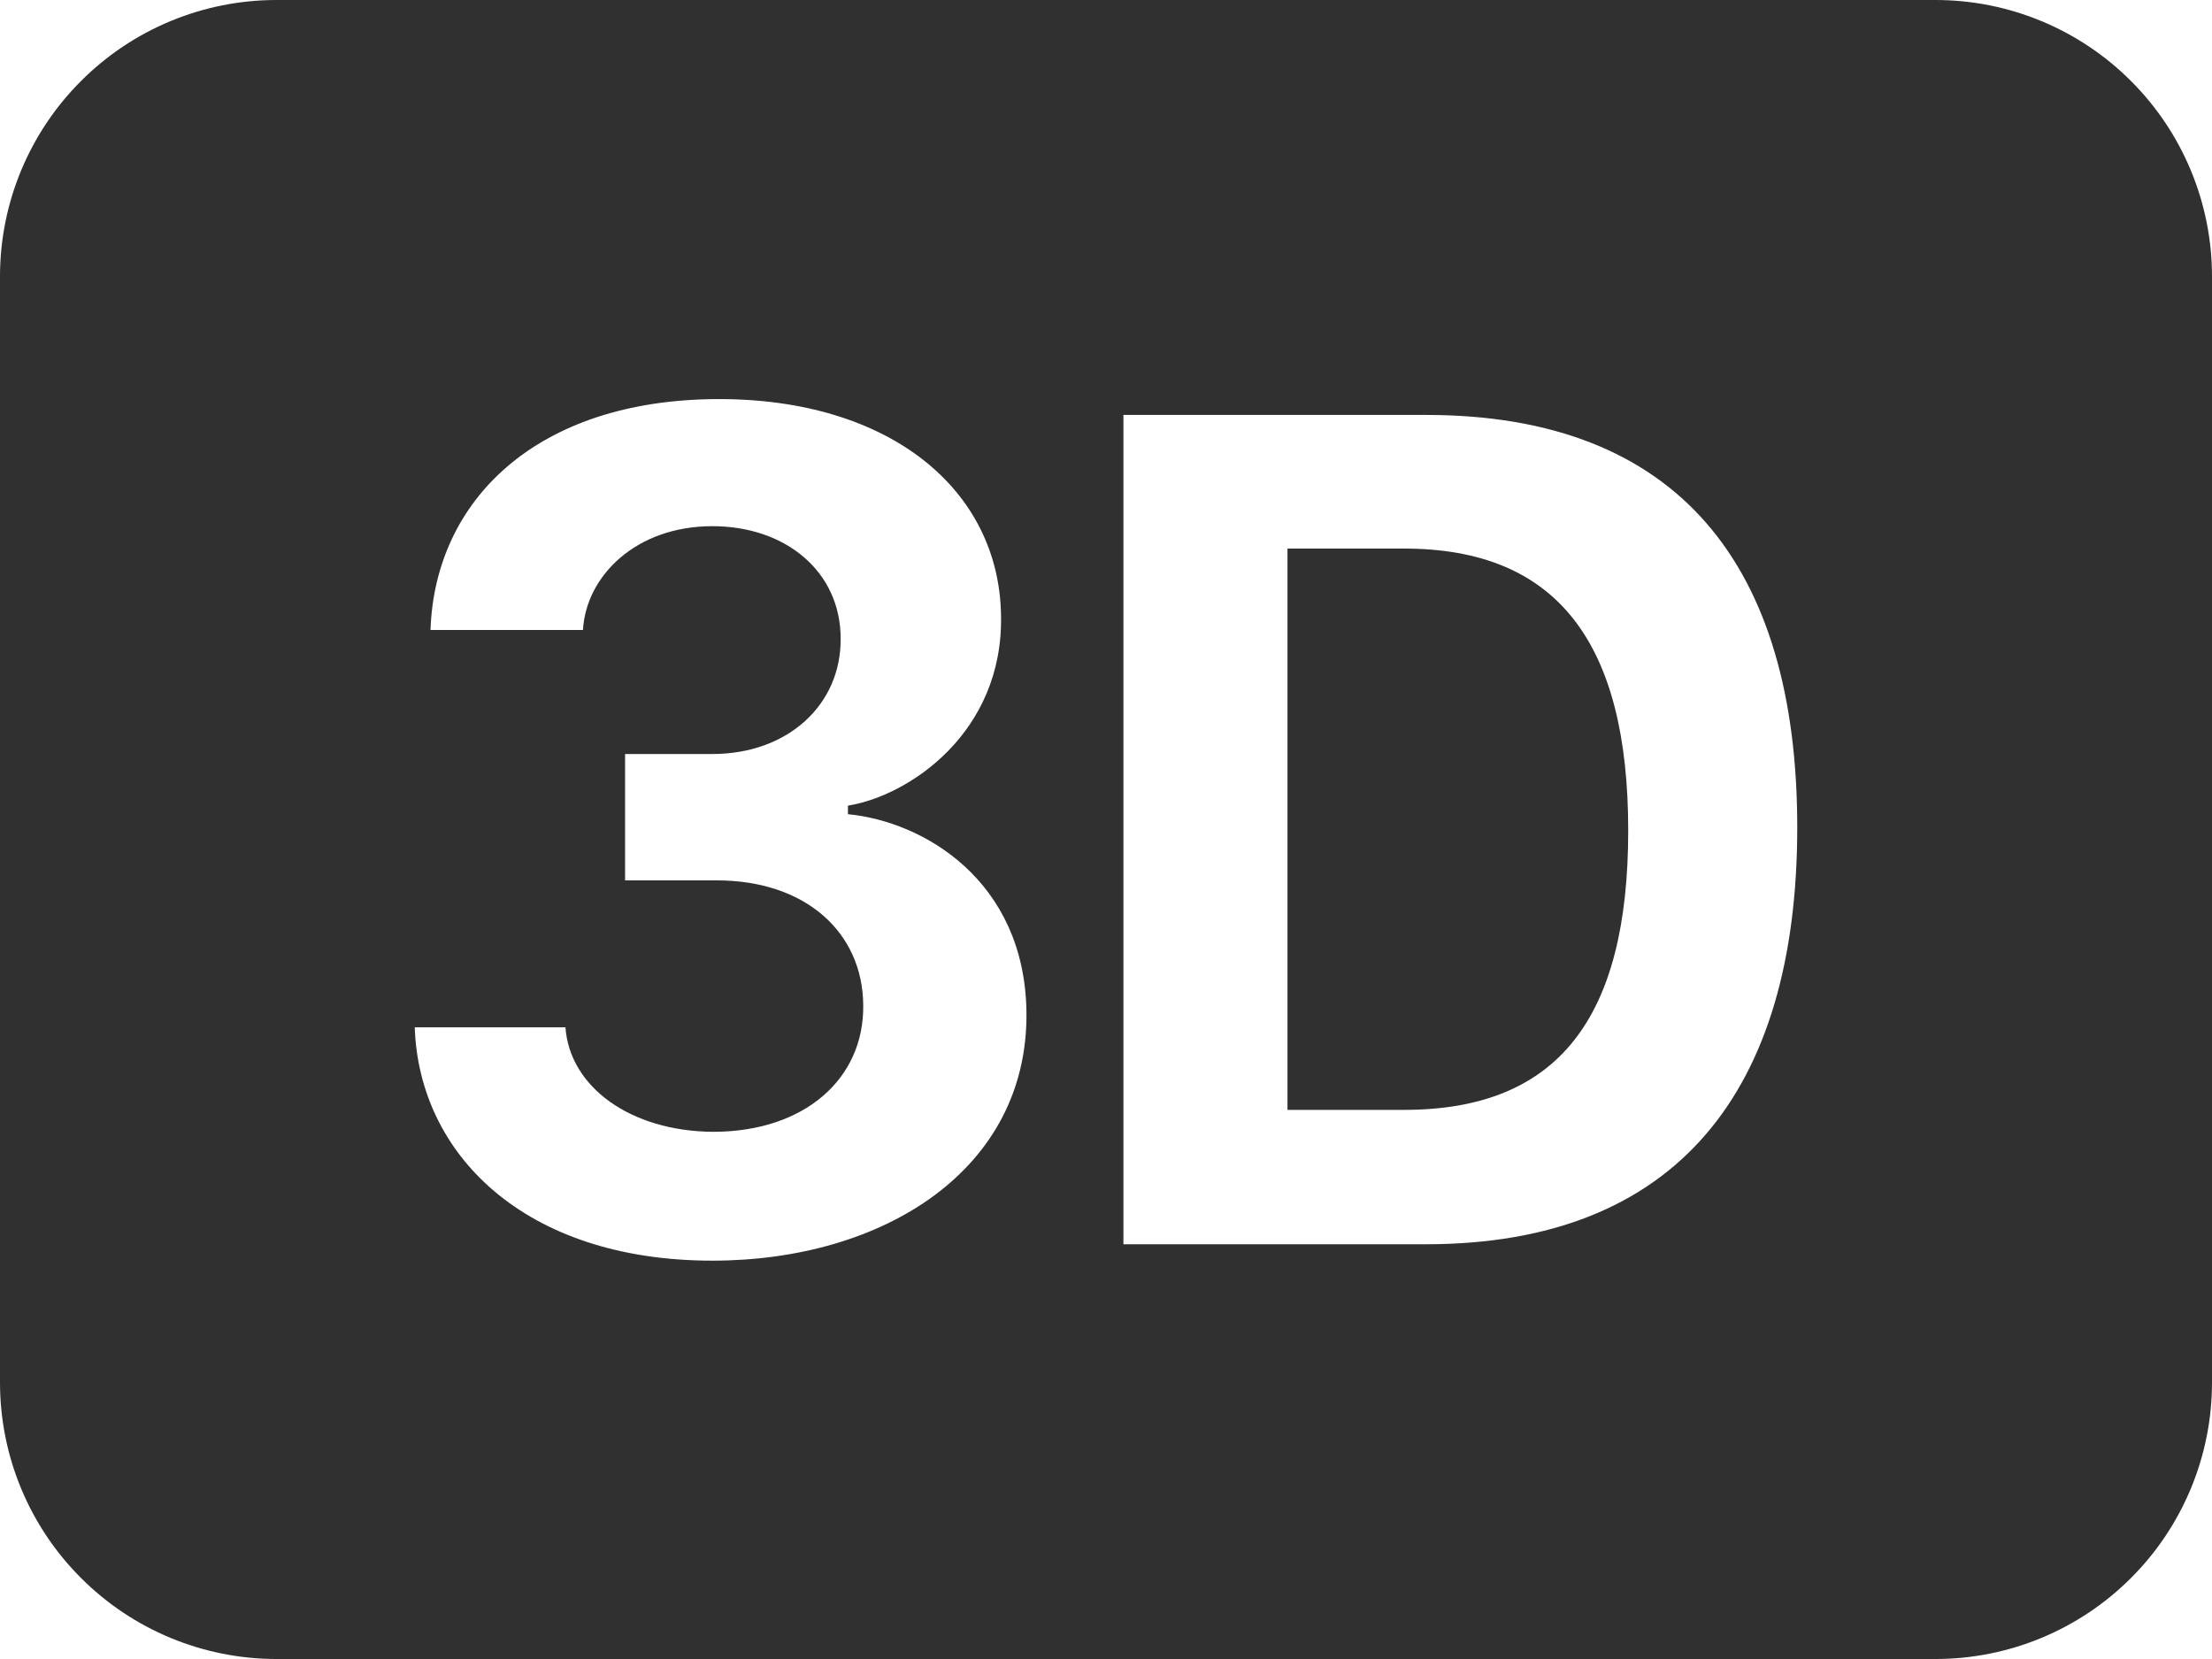 <svg width="24" height="18" viewBox="0 0 24 18" fill="none" xmlns="http://www.w3.org/2000/svg">
<path d="M15.235 5.952H13.969V12.042H15.235C16.909 12.042 17.666 11.041 17.666 9.012C17.666 6.981 16.901 5.952 15.235 5.952Z" fill="#303030"/>
<path d="M0 3C0 2.204 0.316 1.441 0.879 0.879C1.441 0.316 2.204 0 3 0H21C21.796 0 22.559 0.316 23.121 0.879C23.684 1.441 24 2.204 24 3V15C24 15.796 23.684 16.559 23.121 17.121C22.559 17.684 21.796 18 21 18H3C2.204 18 1.441 17.684 0.879 17.121C0.316 16.559 0 15.796 0 15V3ZM7.776 9.552C8.745 9.552 9.358 10.119 9.366 10.902C9.378 11.707 8.726 12.28 7.737 12.28C6.84 12.274 6.181 11.793 6.135 11.146H4.5C4.545 12.518 5.686 13.678 7.729 13.678C9.589 13.678 11.157 12.688 11.137 10.982C11.118 9.552 10.017 8.912 9.2 8.834V8.741C9.86 8.636 10.887 7.95 10.861 6.678C10.842 5.319 9.662 4.323 7.782 4.33C5.817 4.338 4.718 5.431 4.671 6.835H6.325C6.359 6.249 6.9 5.709 7.729 5.709C8.527 5.709 9.121 6.204 9.121 6.928C9.127 7.647 8.547 8.181 7.729 8.181H6.782V9.552H7.776ZM12.189 13.5H15.473C18.188 13.5 19.5 11.839 19.5 8.977C19.5 6.136 18.209 4.502 15.473 4.502H12.189V13.5Z" fill="#303030"/>
</svg>
